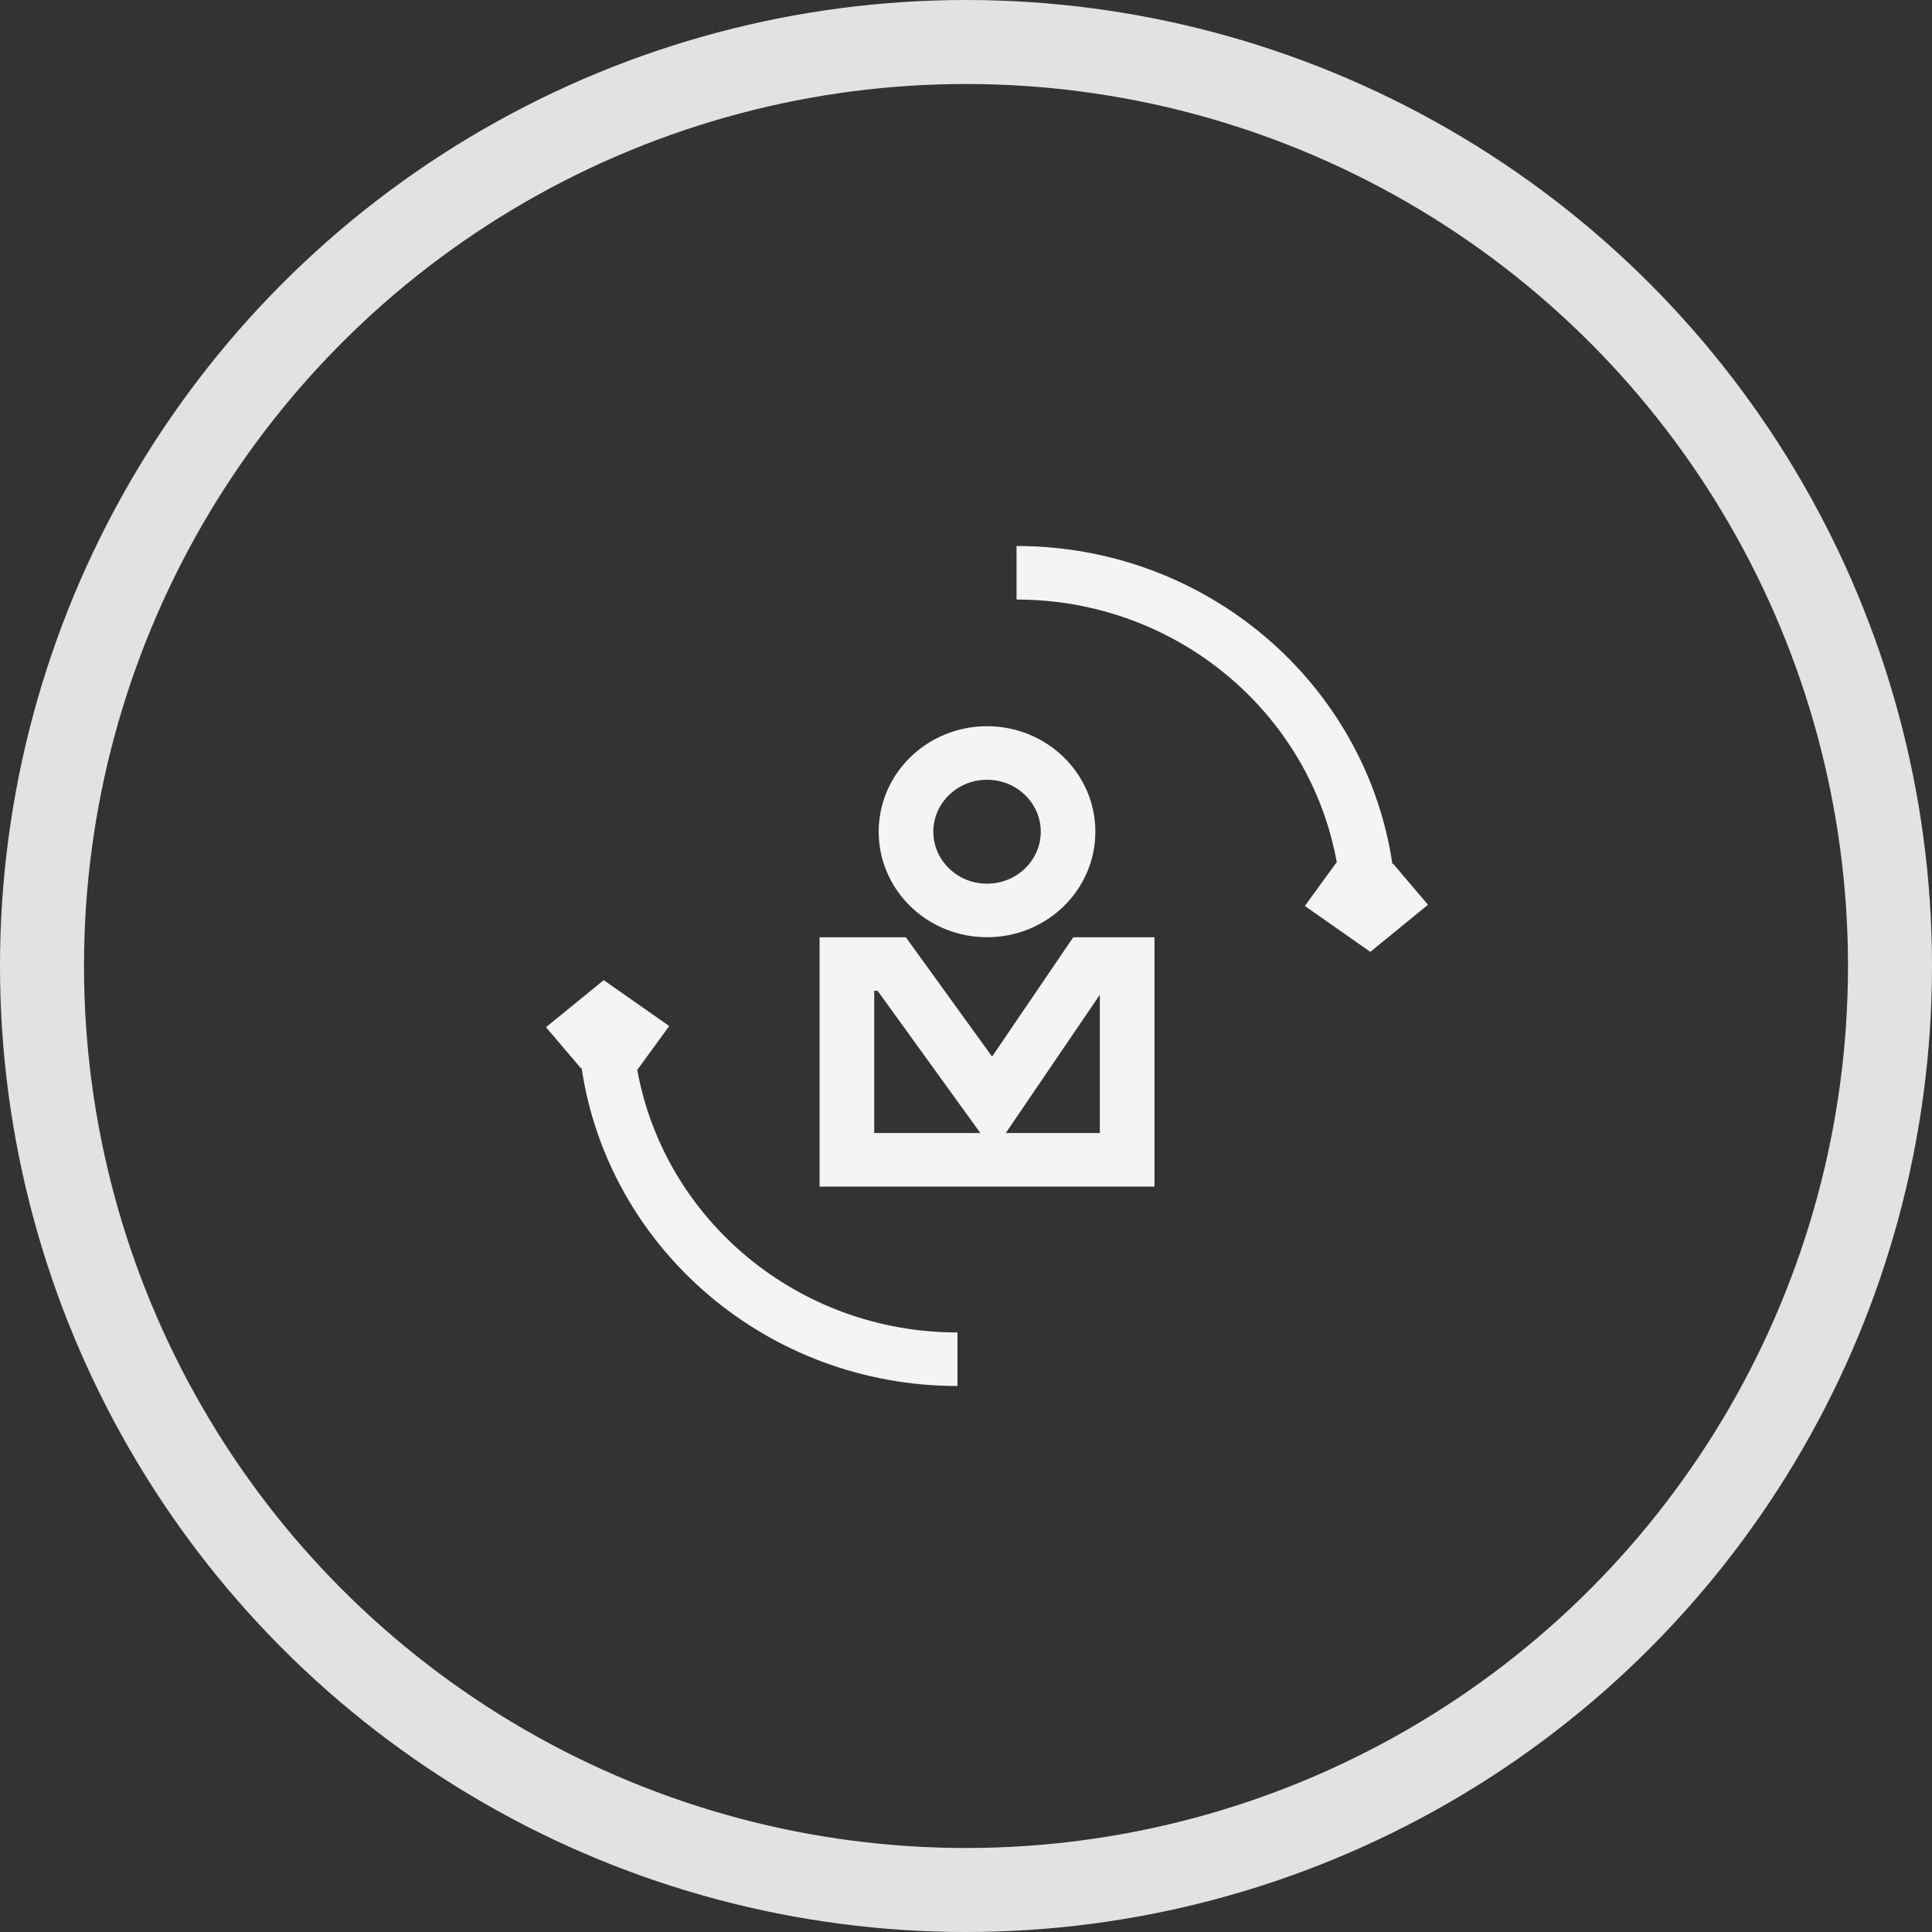 <svg width="46" height="46" fill="none" xmlns="http://www.w3.org/2000/svg"><rect width="100%" height="100%" fill="#333333" stroke="none"/><path d="M31.829 20.538c-.638-3.558-3.81-6.263-7.626-6.263V13c4.55 0 8.315 3.29 8.95 7.575l.014-.013.833.98-1.373 1.121-1.56-1.092.755-1.038.007.005z" fill="#F4F4F4"/><path fill-rule="evenodd" clip-rule="evenodd" d="M23.5 22.315c1.426 0 2.58-1.125 2.58-2.512s-1.154-2.512-2.58-2.512c-1.424 0-2.579 1.125-2.579 2.512s1.155 2.512 2.58 2.512zm0-1.275c.715 0 1.28-.562 1.28-1.237s-.565-1.237-1.28-1.237c-.713 0-1.278.562-1.278 1.237s.565 1.237 1.279 1.237zm-1.933 1.275l2.054 2.842 1.933-2.842h1.933v5.937h-7.973v-5.937h2.053zm4.619 1.37v3.292h-2.239l2.239-3.292zm-2.844 3.292h-2.527V23.59h.08l2.447 3.387z" fill="#F4F4F4"/><path d="M15.934 24.429l-1.56-1.092L13 24.457l.833.98.014-.012c.635 4.285 4.4 7.575 8.95 7.575v-1.275c-3.817 0-6.988-2.705-7.626-6.263l.007.005.756-1.038z" fill="#F4F4F4"/><circle cx="23" cy="23" r="22" stroke="#E2E2E2" stroke-width="2"/></svg>